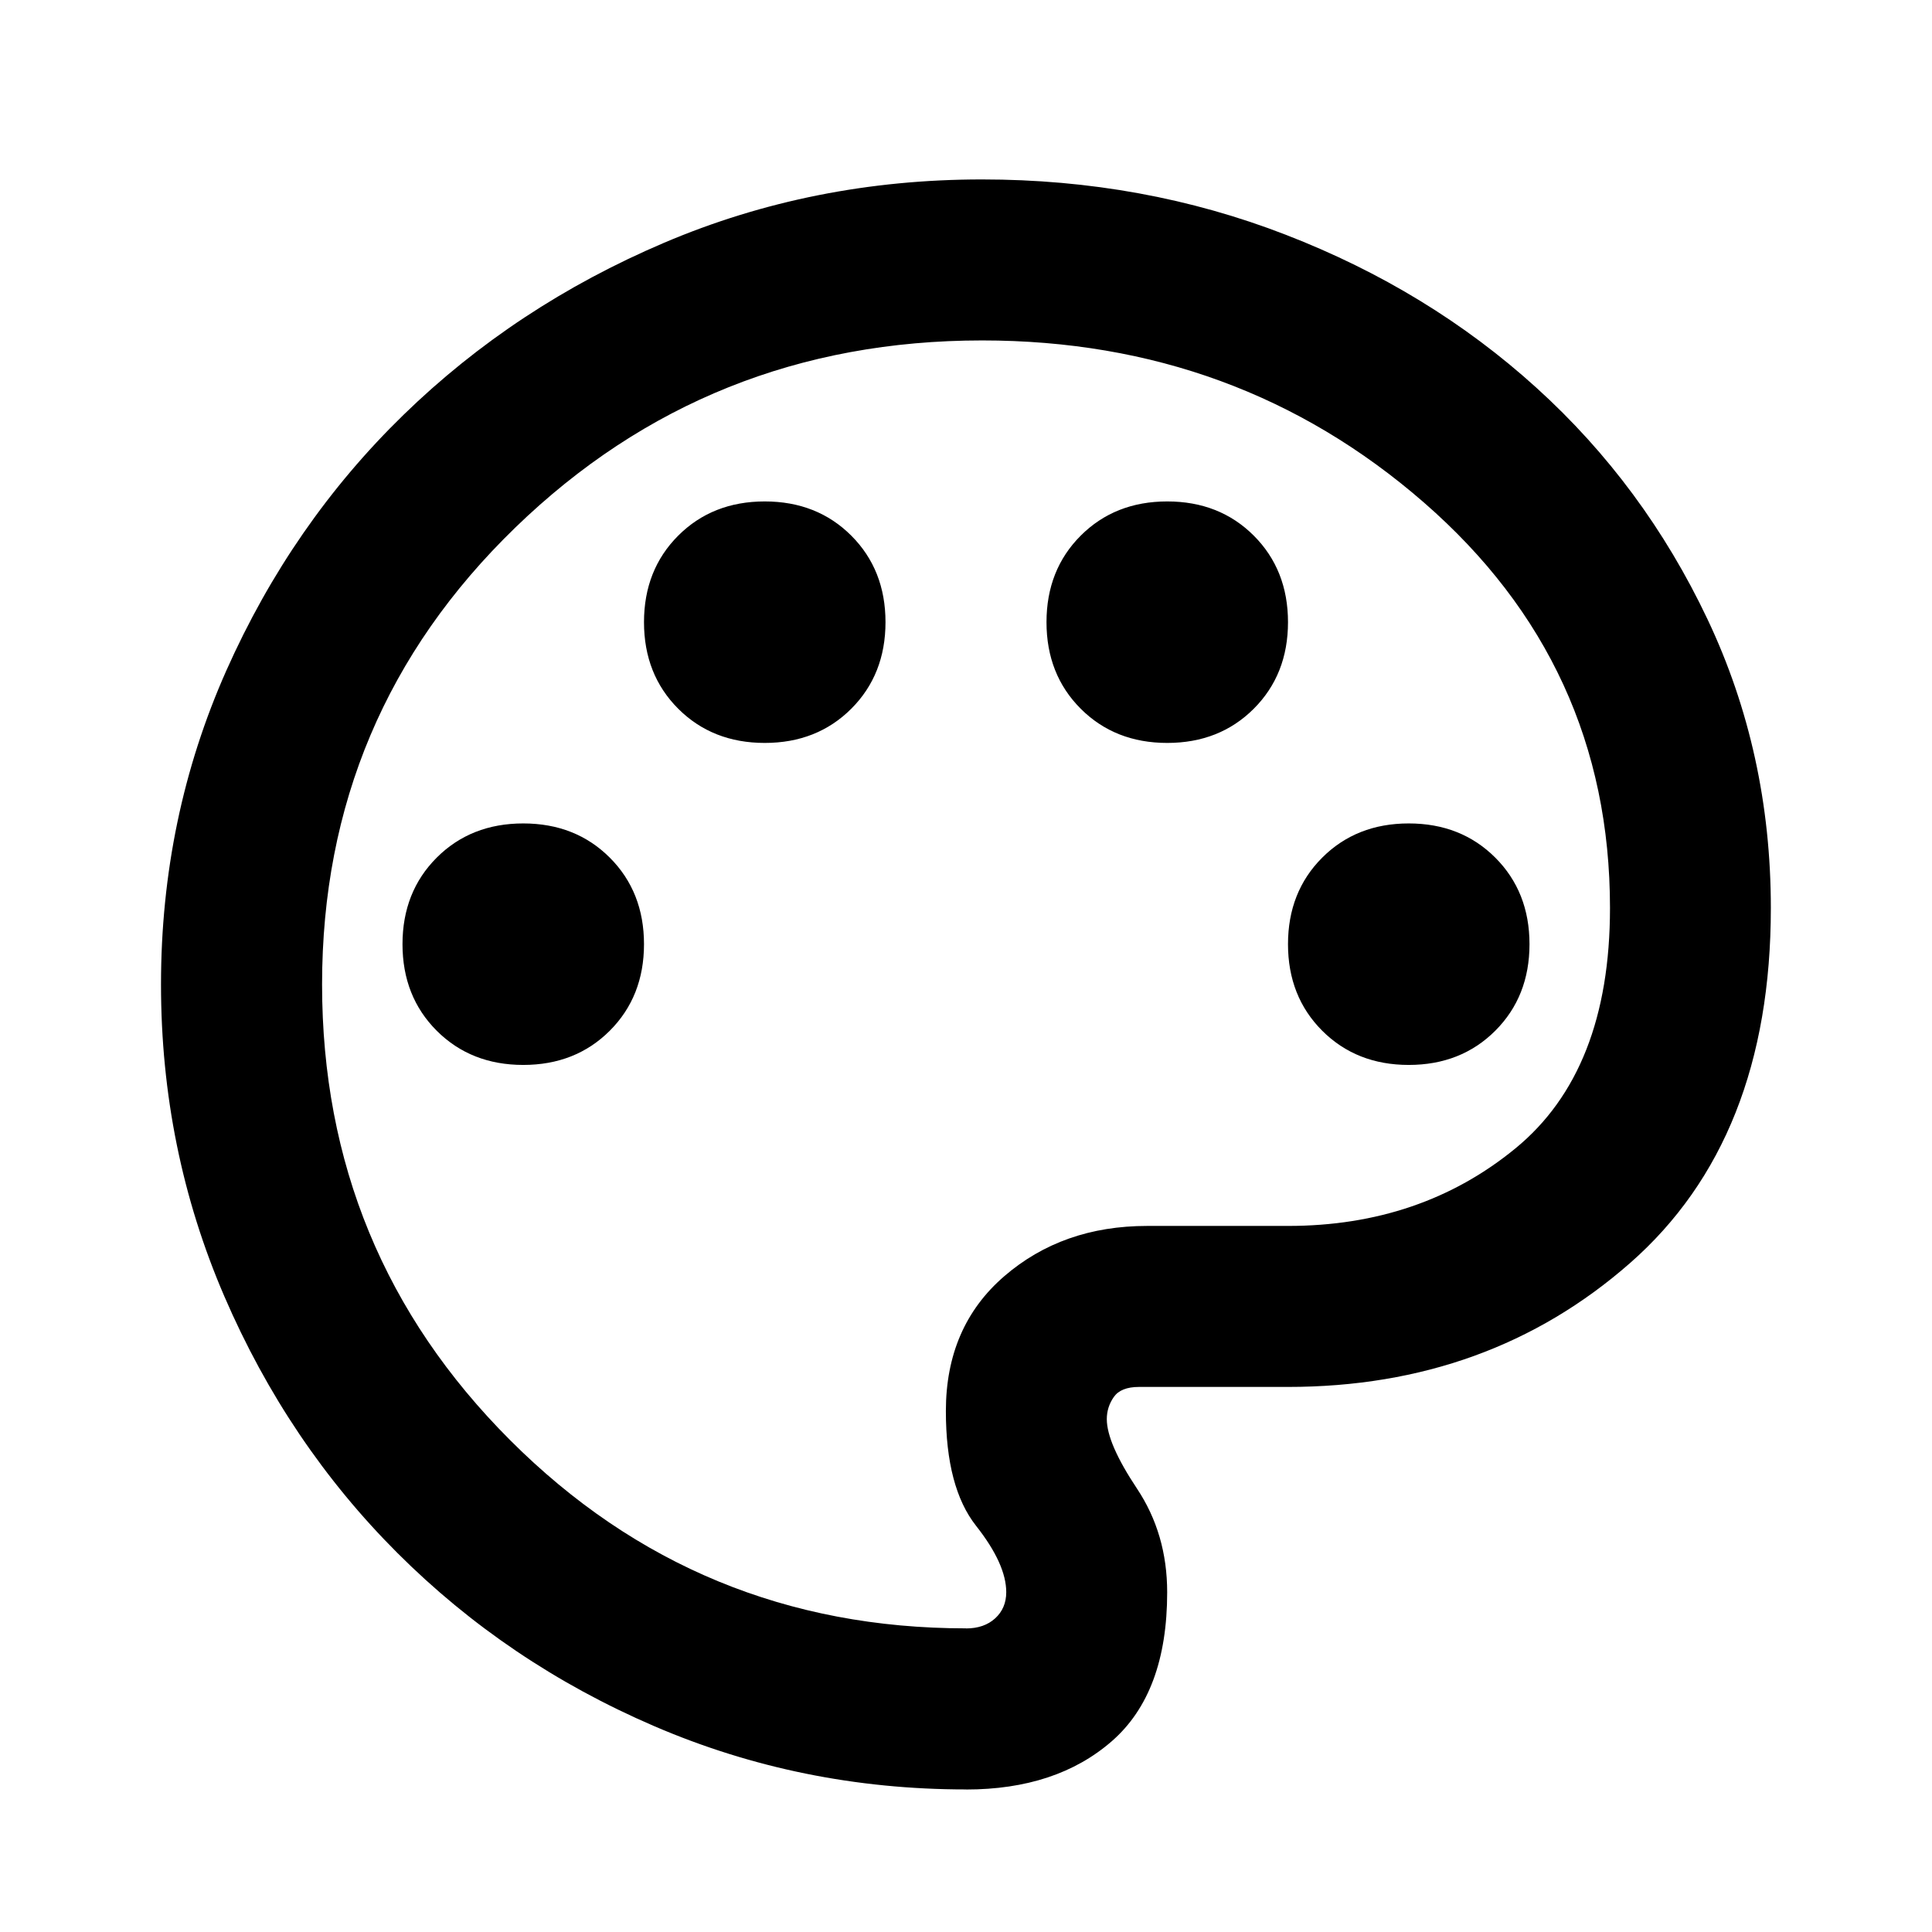 <svg viewBox="0 0 24 24" xmlns="http://www.w3.org/2000/svg"><path d="m12 22.229c-1.367 0-2.658-.263-3.875-.787s-2.279-1.242-3.188-2.15-1.625-1.971-2.15-3.188-.787-2.508-.787-3.875c0-1.383.271-2.683.812-3.9.542-1.217 1.275-2.275 2.2-3.175s2.004-1.613 3.237-2.138 2.55-.787 3.95-.787c1.333 0 2.592.229 3.775.688 1.183.458 2.221 1.092 3.112 1.9.892.808 1.6 1.767 2.125 2.875.525 1.108.787 2.304.787 3.587 0 1.917-.583 3.388-1.75 4.412s-2.583 1.538-4.25 1.538h-1.85c-.15 0-.254.042-.312.125s-.087.175-.087.275c0 .2.125.487.375.863s.375.804.375 1.288c0 .833-.229 1.45-.688 1.85s-1.062.6-1.812.6zm-5.5-9c.433 0 .792-.142 1.075-.425s.425-.642.425-1.075-.142-.792-.425-1.075-.642-.425-1.075-.425-.792.142-1.075.425-.425.642-.425 1.075.142.792.425 1.075.642.425 1.075.425zm3-4c.433 0 .792-.142 1.075-.425.283-.283.425-.642.425-1.075 0-.433-.142-.792-.425-1.075-.283-.283-.642-.425-1.075-.425s-.792.142-1.075.425c-.283.283-.425.642-.425 1.075 0 .433.142.792.425 1.075.283.283.642.425 1.075.425zm5 0c.433 0 .792-.142 1.075-.425.283-.283.425-.642.425-1.075 0-.433-.142-.792-.425-1.075-.283-.283-.642-.425-1.075-.425s-.792.142-1.075.425c-.283.283-.425.642-.425 1.075 0 .433.142.792.425 1.075.283.283.642.425 1.075.425zm3 4c.433 0 .792-.142 1.075-.425s.425-.642.425-1.075-.142-.792-.425-1.075-.642-.425-1.075-.425-.792.142-1.075.425-.425.642-.425 1.075.142.792.425 1.075.642.425 1.075.425zm-5.5 7c.15 0 .271-.042.362-.125s.138-.192.138-.325c0-.233-.125-.508-.375-.825s-.375-.792-.375-1.425c0-.7.242-1.258.725-1.675s1.075-.625 1.775-.625h1.75c1.1 0 2.042-.321 2.825-.963s1.175-1.637 1.175-2.987c0-2.017-.771-3.696-2.312-5.037-1.542-1.342-3.371-2.013-5.487-2.013-2.267 0-4.2.775-5.8 2.325s-2.4 3.442-2.4 5.675c0 2.217.779 4.104 2.337 5.662s3.446 2.337 5.662 2.337z"/></svg>